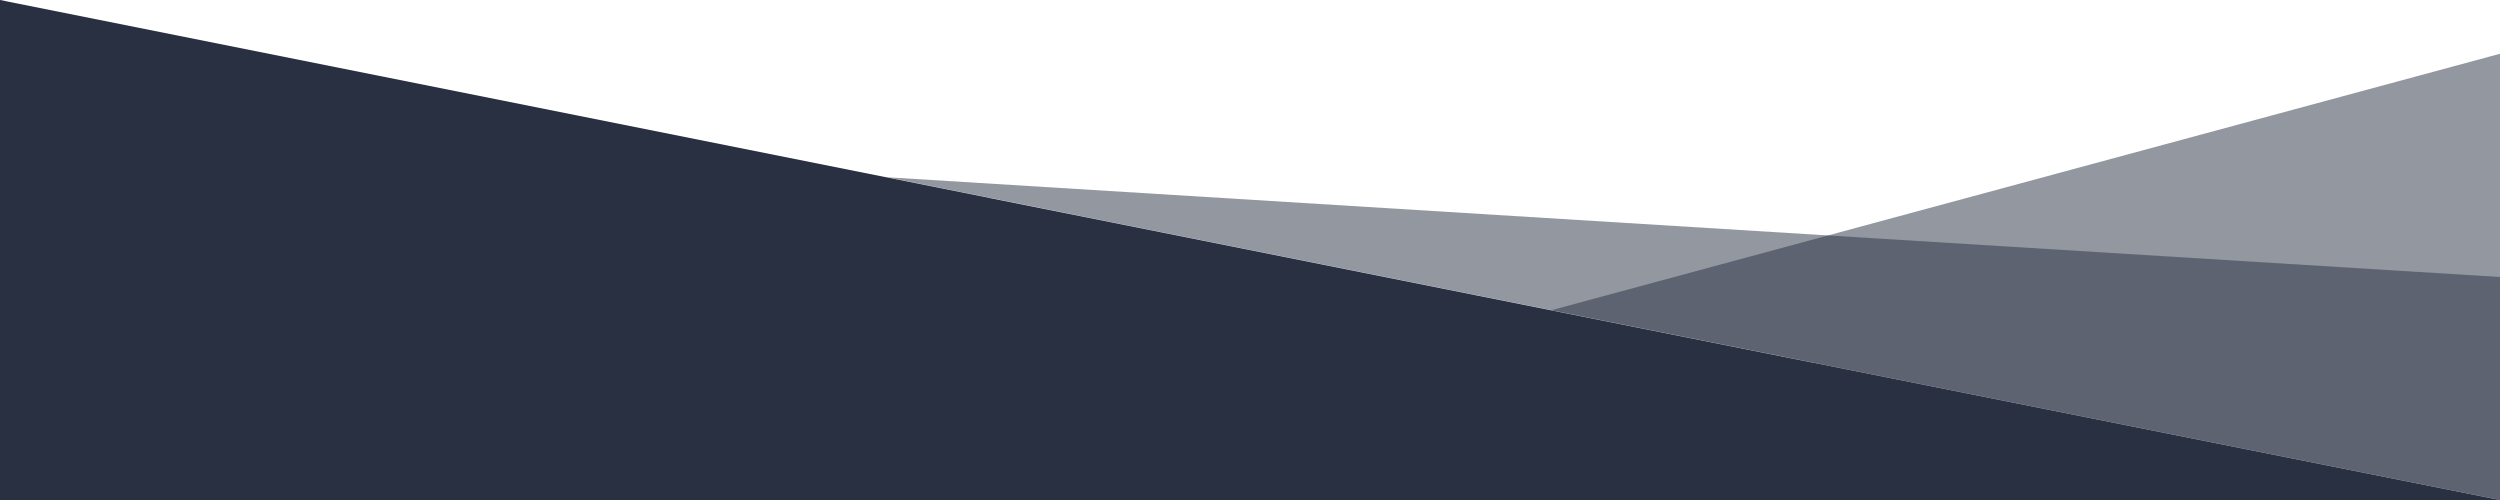 <svg xmlns="http://www.w3.org/2000/svg" viewBox="0 0 1000 200"><style type="text/css">.st0{opacity:0.5;fill:#283042;enable-background:new ;} .st1{fill:#283042;}</style><path class="st0" d="M1000 21.5L620.5 124.1 1000 200V21.5z"/><path class="st1" d="M0 0v200h1000l-409.7-81.9L0 0z"/><path class="st0" d="M1000 110.8L354.8 70.9 1000 200v-89.2z"/></svg>
